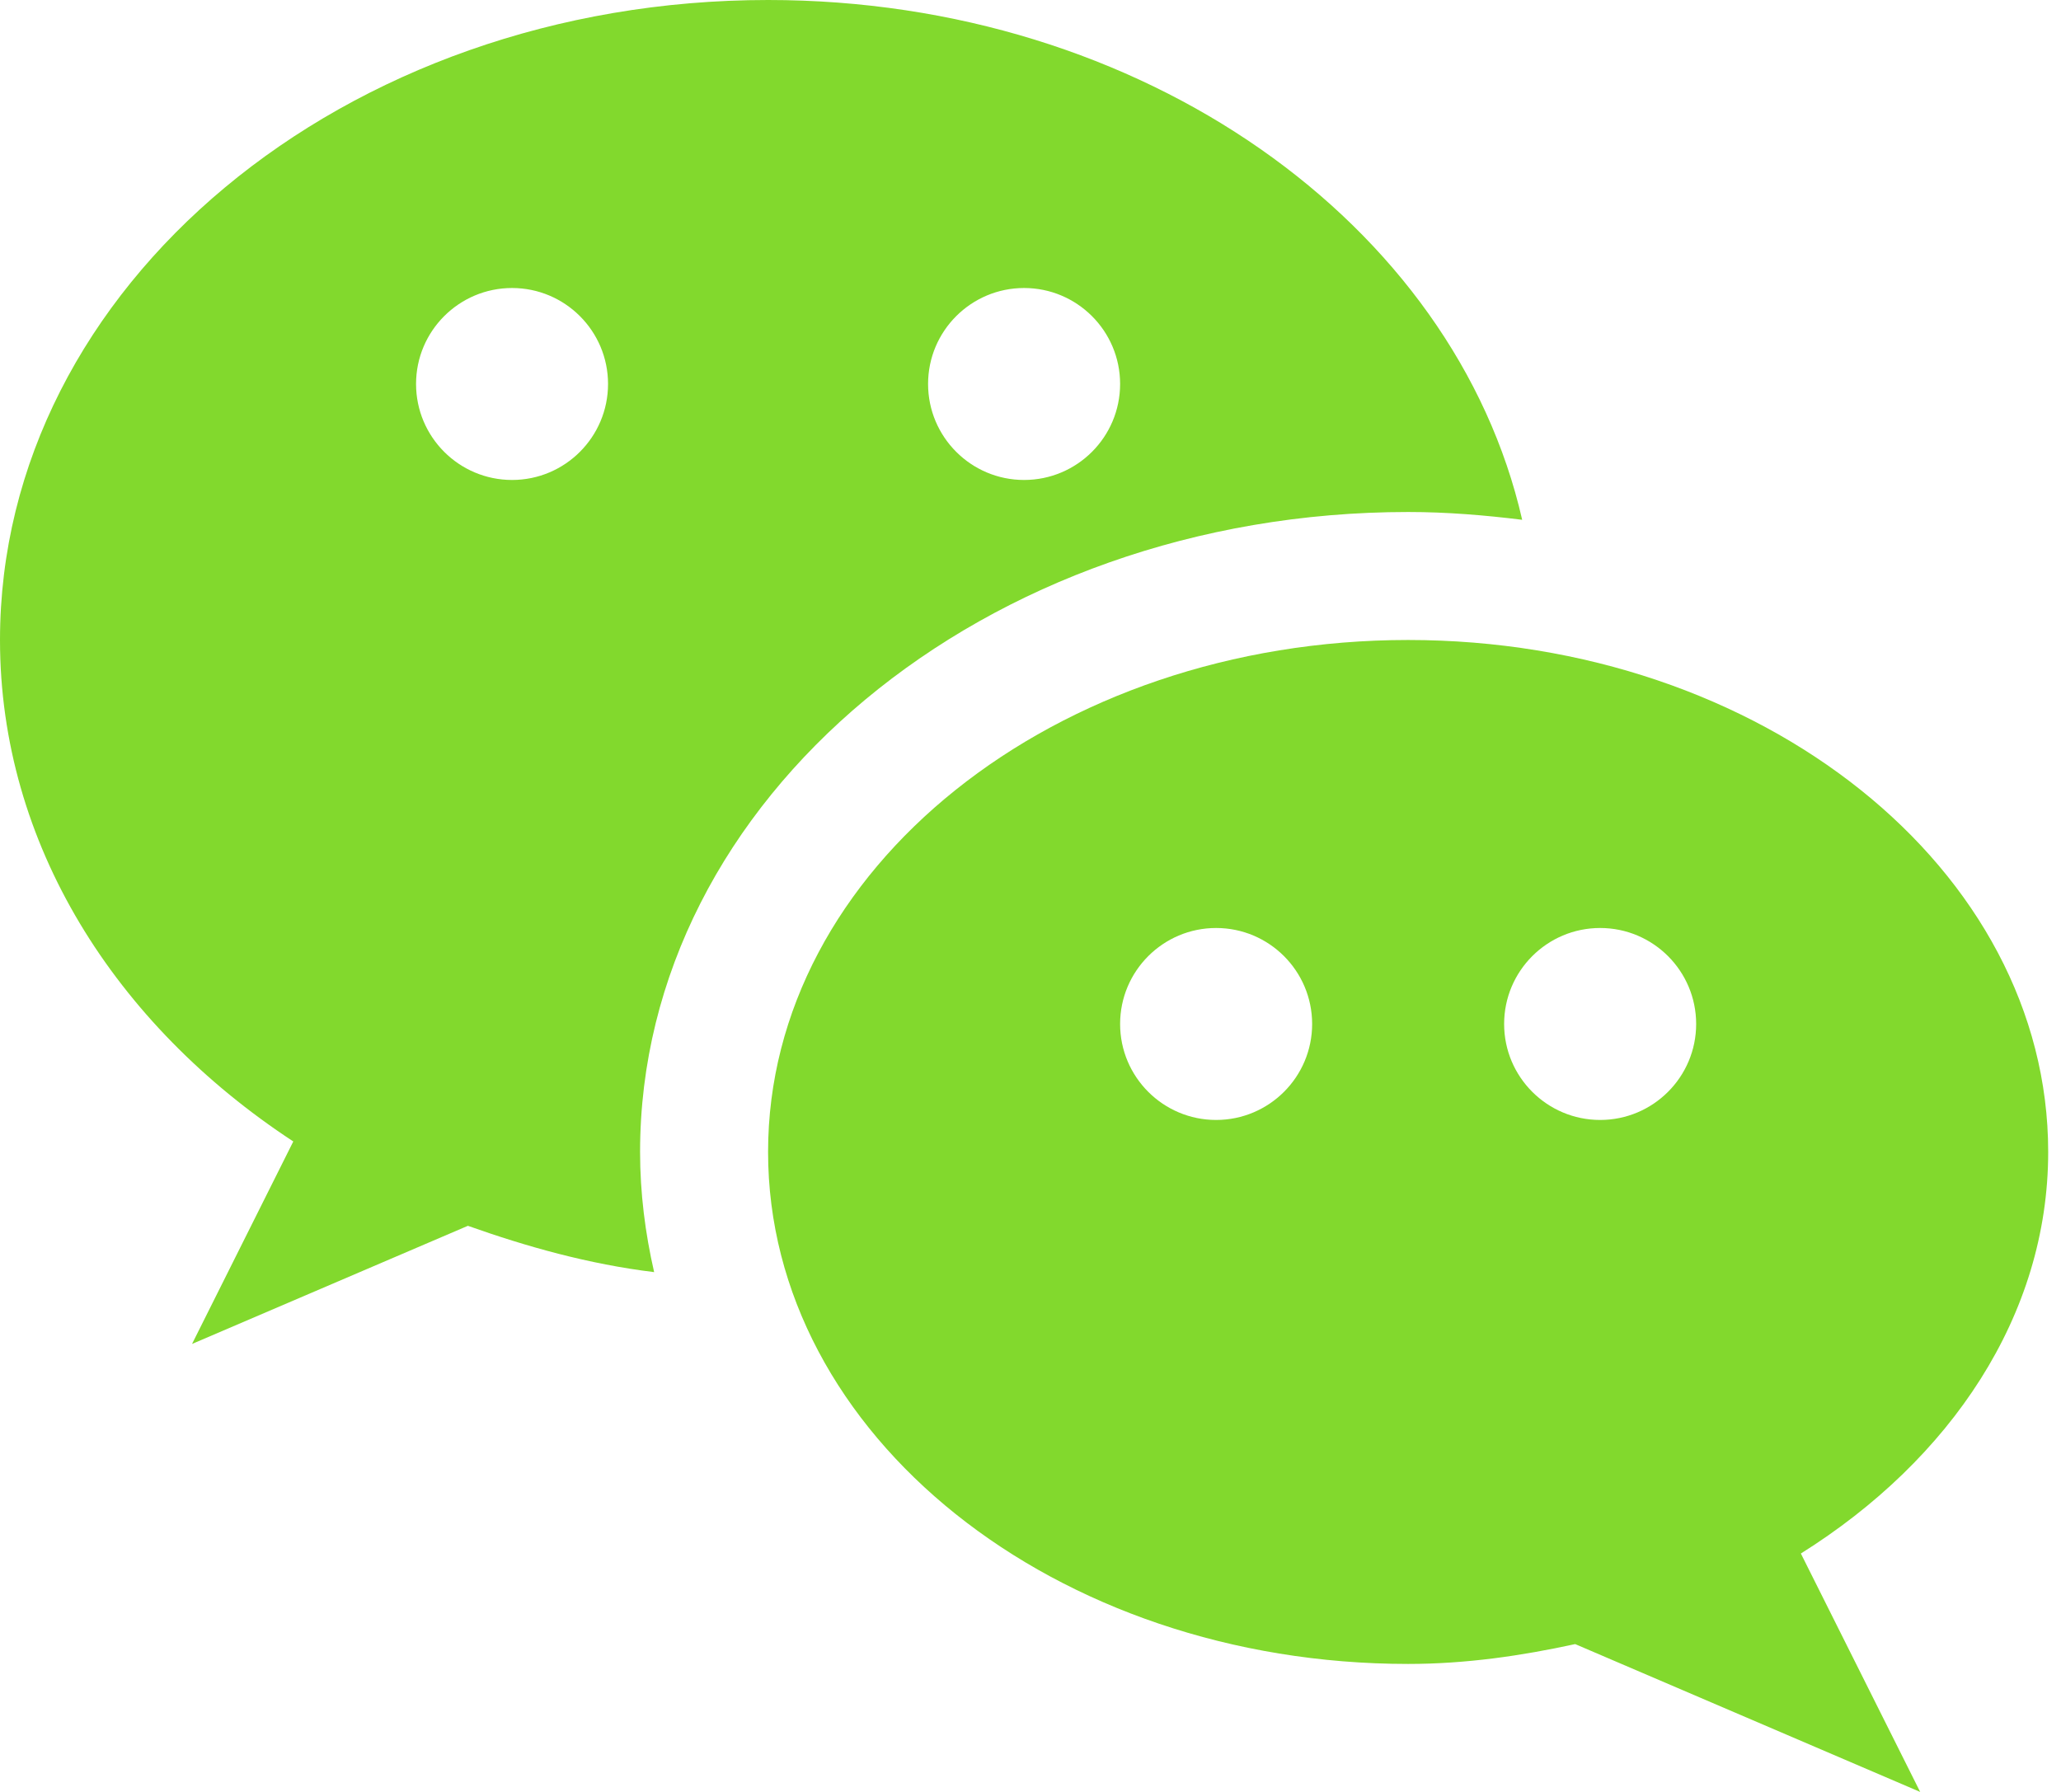 <svg width="46" height="40" viewBox="0 0 46 40" fill="none" xmlns="http://www.w3.org/2000/svg">
<path d="M17.143 0C7.674 0 0 6.397 0 14.286C0 18.834 2.566 22.869 6.546 25.48L4.286 30L10.443 27.363C11.763 27.831 13.134 28.217 14.6 28.397C14.4 27.526 14.286 26.631 14.286 25.714C14.286 17.837 21.974 11.429 31.429 11.429C32.294 11.429 33.14 11.5 33.974 11.603C32.466 4.997 25.509 0 17.143 0ZM11.429 10.714C10.246 10.714 9.286 9.754 9.286 8.571C9.286 7.389 10.246 6.429 11.429 6.429C12.611 6.429 13.571 7.389 13.571 8.571C13.571 9.754 12.611 10.714 11.429 10.714ZM22.857 10.714C21.674 10.714 20.714 9.754 20.714 8.571C20.714 7.389 21.674 6.429 22.857 6.429C24.04 6.429 25 7.389 25 8.571C25 9.754 24.04 10.714 22.857 10.714Z" fill="#82D92D"/>
<path d="M45.714 25.715C45.714 19.403 39.317 14.286 31.428 14.286C23.54 14.286 17.143 19.403 17.143 25.715C17.143 32.026 23.54 37.143 31.428 37.143C32.726 37.143 33.96 36.96 35.157 36.7L42.857 40L40.194 34.678C43.531 32.586 45.714 29.369 45.714 25.715ZM27.143 25C25.96 25 25 24.04 25 22.858C25 21.675 25.96 20.715 27.143 20.715C28.326 20.715 29.286 21.675 29.286 22.858C29.286 24.04 28.326 25 27.143 25ZM35.714 25C34.531 25 33.571 24.04 33.571 22.858C33.571 21.675 34.531 20.715 35.714 20.715C36.897 20.715 37.857 21.675 37.857 22.858C37.857 24.04 36.897 25 35.714 25Z" fill="#82D92D"/>
</svg>
